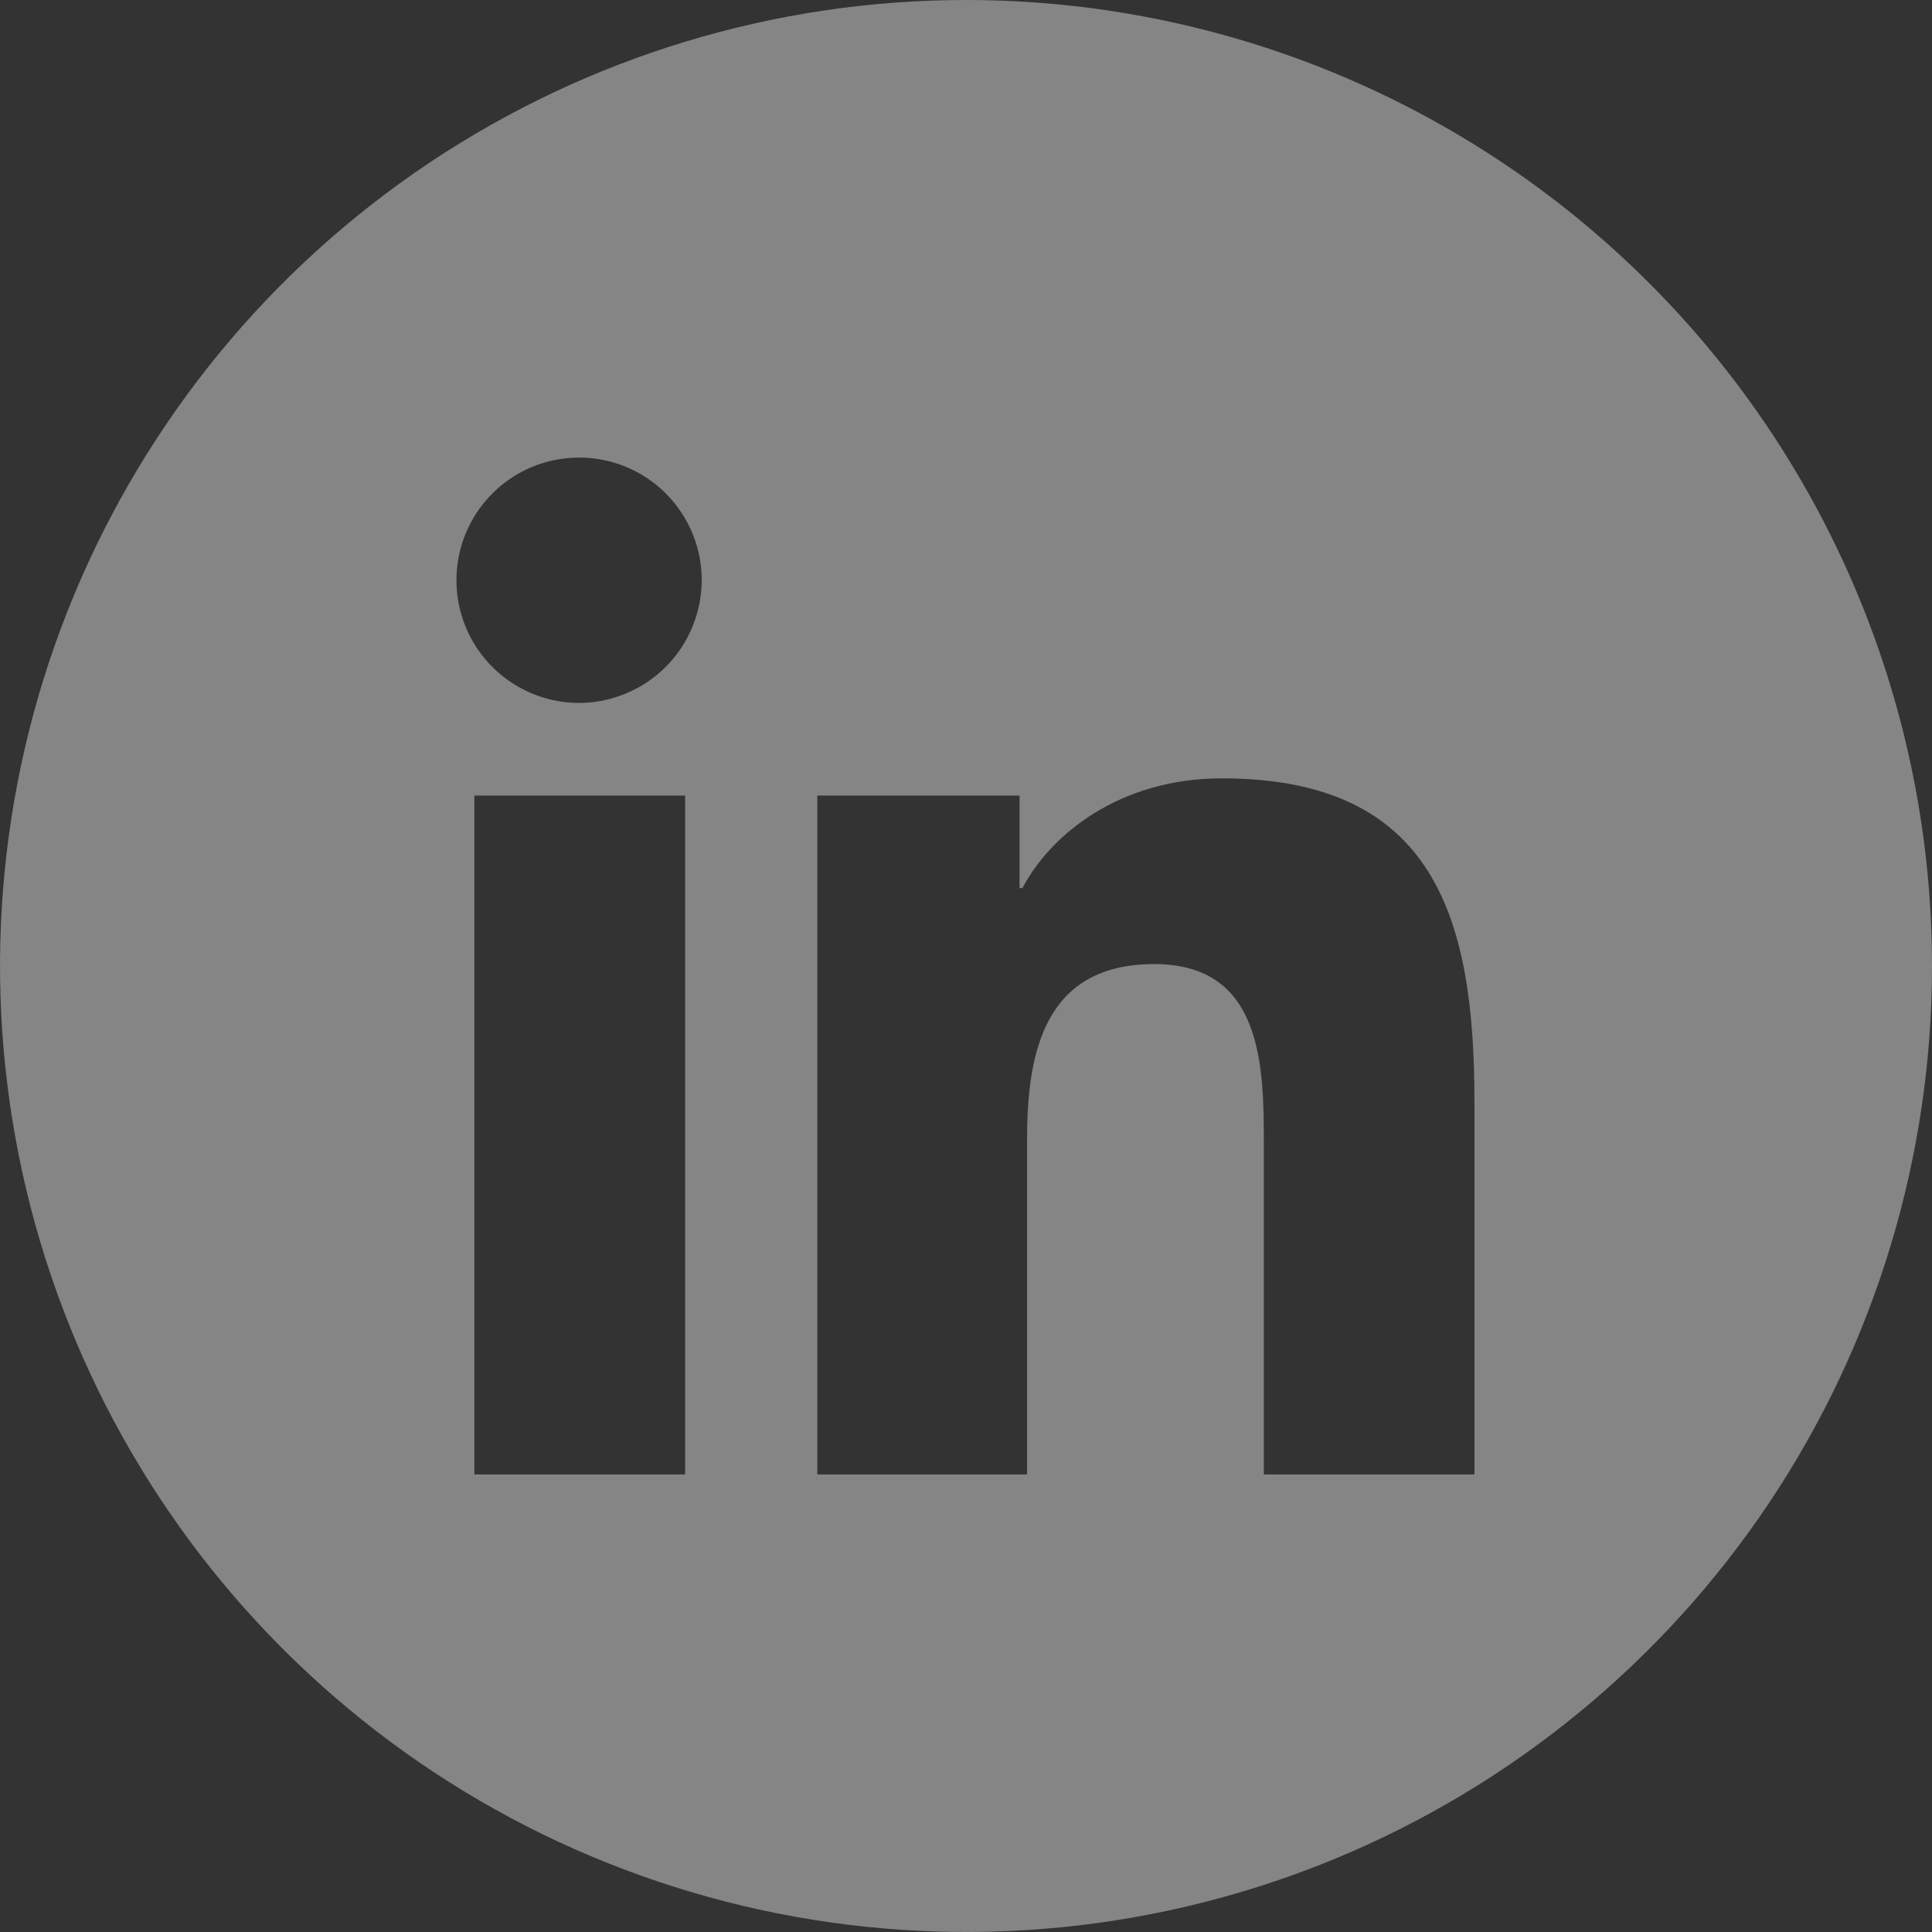 <svg width="24" height="24" viewBox="0 0 24 24" fill="none" xmlns="http://www.w3.org/2000/svg">
<rect x="0" y="0" width="24" height="24" fill="#333333" stroke="none"/>
<g opacity="0.4" clip-path="url(#clip0_42_105)">
<path d="M12 0C9.627 0 7.307 0.704 5.333 2.022C3.36 3.341 1.822 5.215 0.913 7.408C0.005 9.601 -0.232 12.013 0.231 14.341C0.694 16.669 1.837 18.807 3.515 20.485C5.193 22.163 7.331 23.306 9.659 23.769C11.987 24.232 14.399 23.995 16.592 23.087C18.785 22.178 20.659 20.64 21.978 18.667C23.296 16.694 24 14.373 24 12C24 8.817 22.736 5.765 20.485 3.515C18.235 1.264 15.183 0 12 0V0ZM8.511 18.316H5.893V9.883H8.511V18.316ZM7.2 8.732C6.899 8.733 6.604 8.645 6.353 8.478C6.101 8.312 5.905 8.075 5.789 7.797C5.672 7.519 5.641 7.213 5.698 6.917C5.755 6.622 5.899 6.35 6.111 6.136C6.323 5.921 6.594 5.775 6.889 5.715C7.185 5.655 7.491 5.683 7.77 5.797C8.049 5.911 8.288 6.105 8.456 6.355C8.625 6.605 8.716 6.899 8.717 7.2C8.718 7.604 8.559 7.992 8.275 8.279C7.99 8.566 7.604 8.729 7.2 8.732ZM18.316 18.316H15.7V14.21C15.7 13.232 15.681 11.976 14.338 11.976C12.996 11.976 12.759 13.04 12.759 14.139V18.316H10.153V9.883H12.665V11.032H12.701C13.05 10.369 13.904 9.669 15.178 9.669C17.828 9.669 18.316 11.416 18.316 13.683V18.316Z" fill="white"/>
</g>
<defs>
<clipPath id="clip0_42_105">
<rect width="24" height="24" fill="white"/>
</clipPath>
</defs>
</svg>
